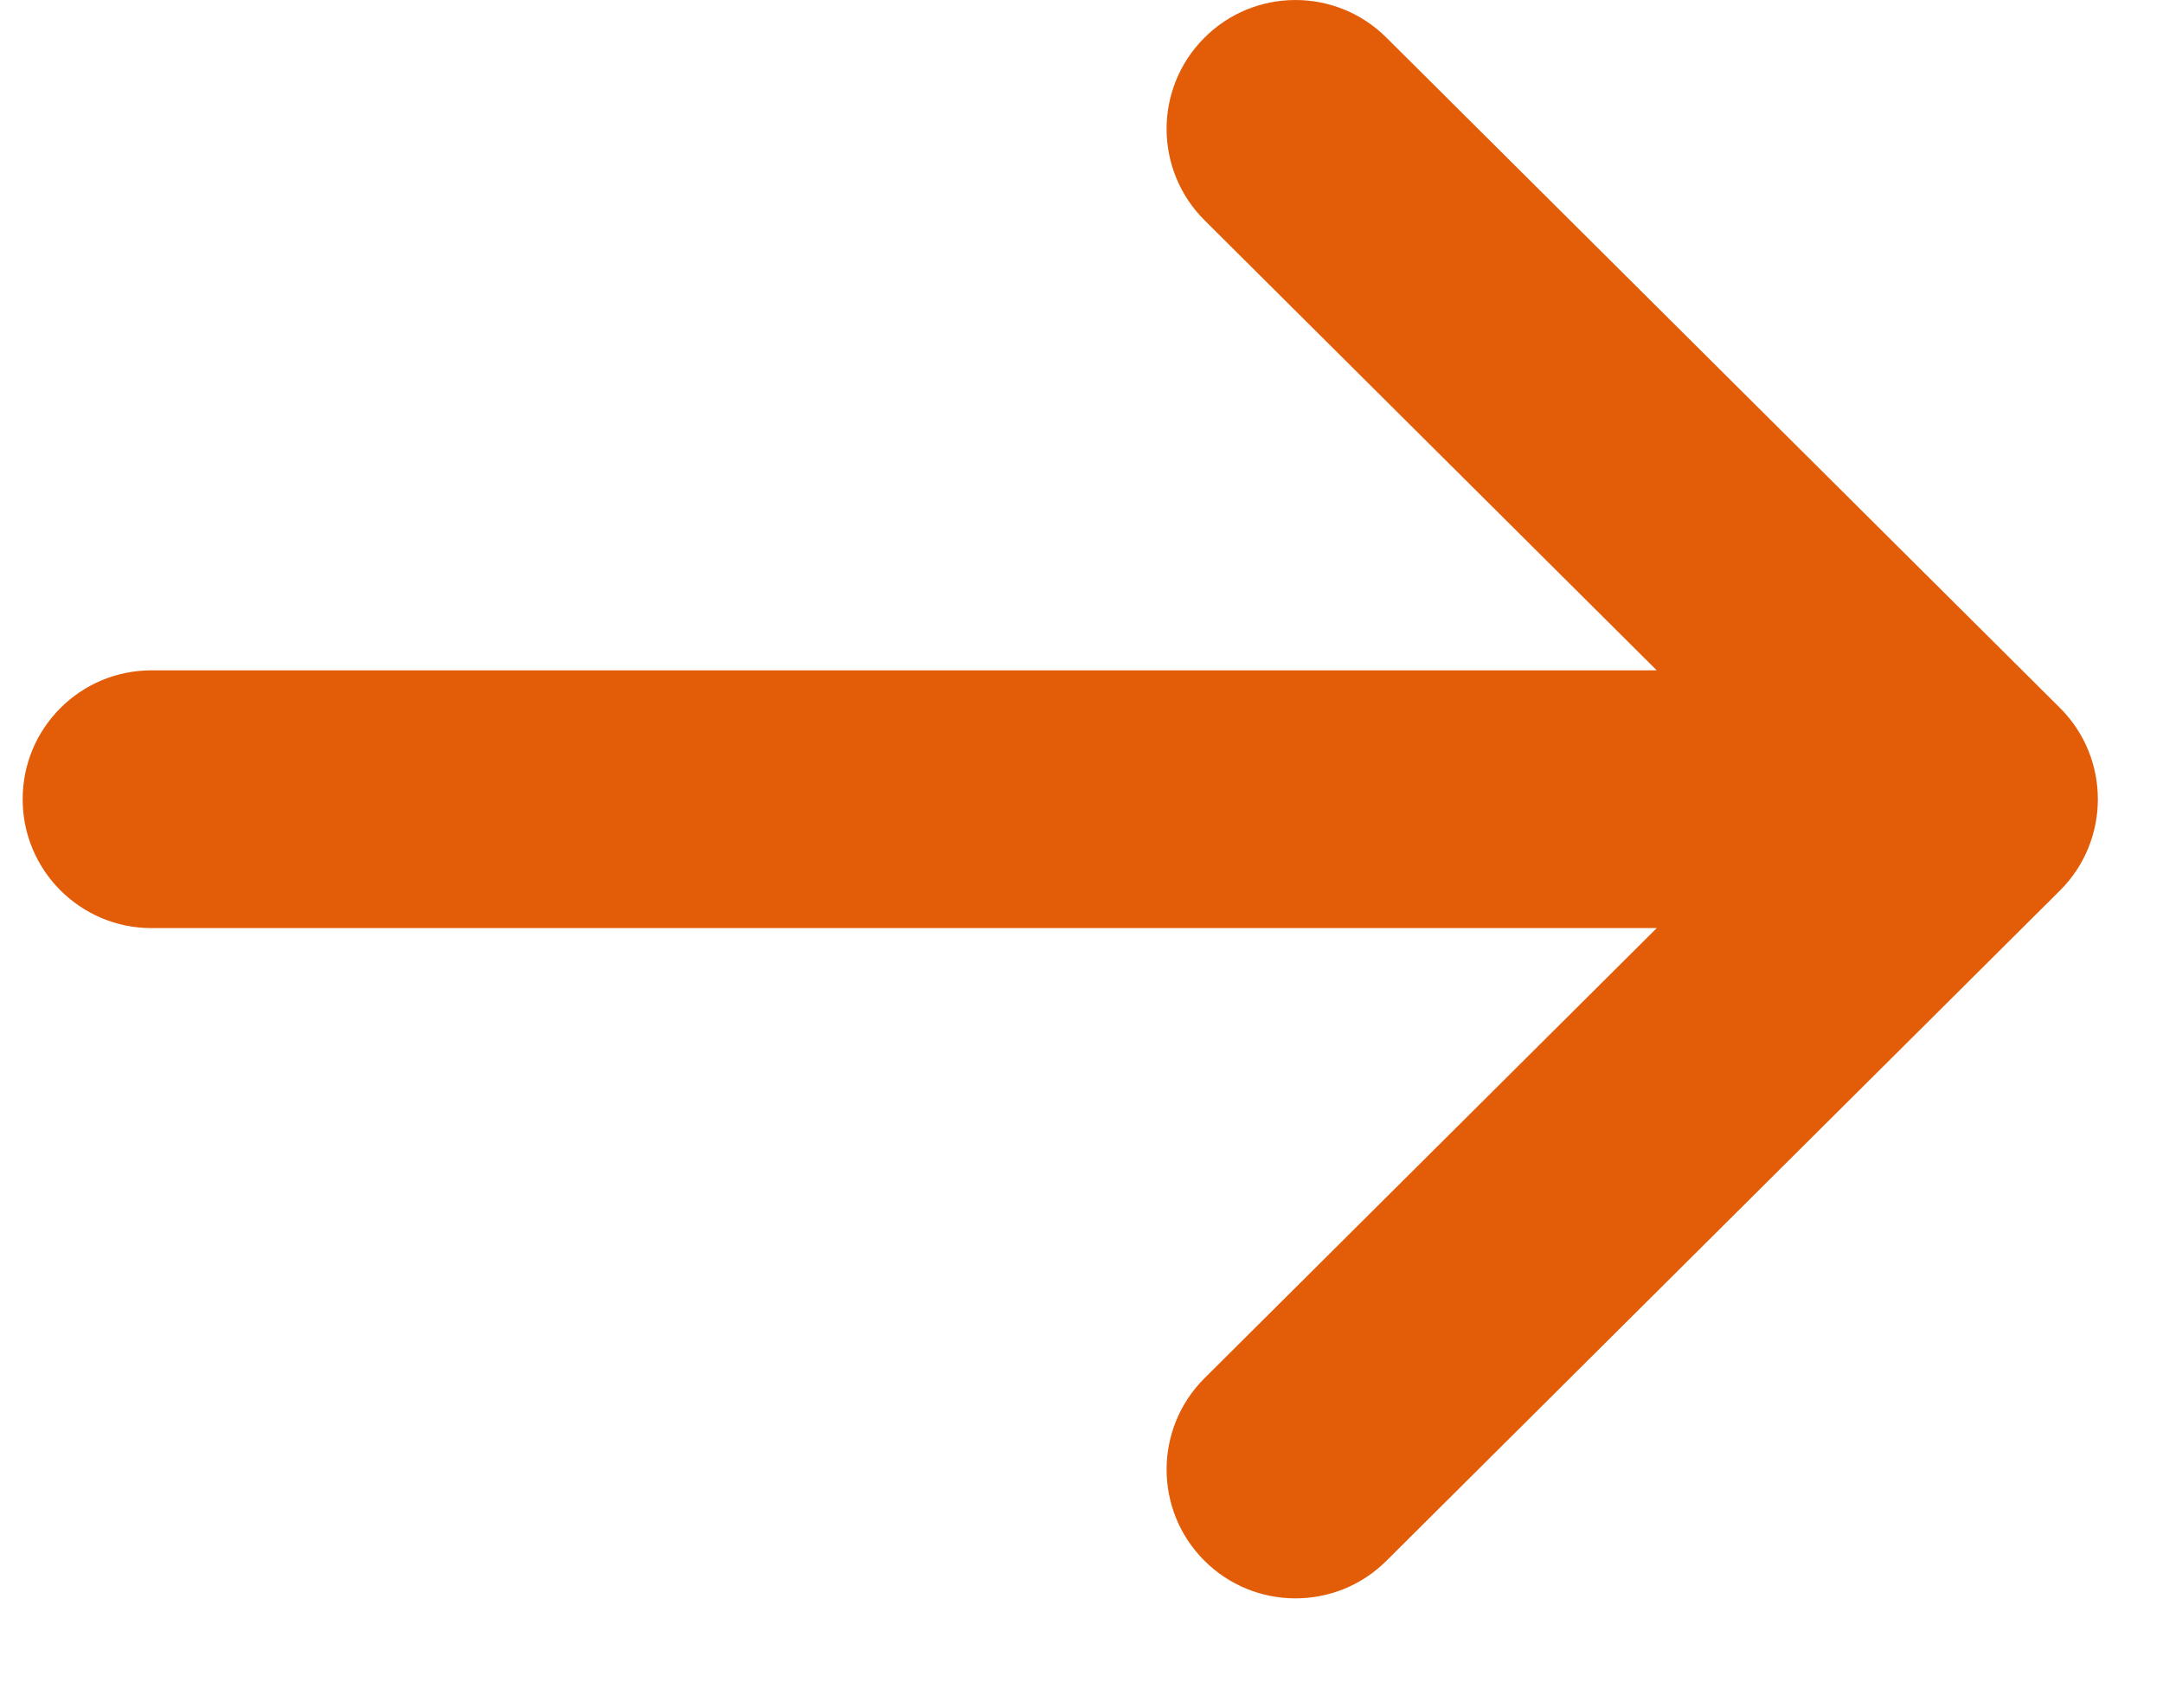 <svg width="19" height="15" viewBox="0 0 19 15" fill="none" xmlns="http://www.w3.org/2000/svg">
<path d="M18.095 6.218L18.094 6.217L12.178 0.33C11.735 -0.111 11.018 -0.11 10.577 0.334C10.136 0.777 10.138 1.494 10.581 1.935L14.553 5.888H1.331C0.706 5.888 0.199 6.394 0.199 7.02C0.199 7.645 0.706 8.152 1.331 8.152H14.553L10.581 12.105C10.138 12.546 10.136 13.263 10.577 13.706C11.018 14.149 11.735 14.151 12.178 13.71L18.095 7.822L18.096 7.821C18.539 7.379 18.538 6.659 18.095 6.218Z" fill="#E35D09"/>
</svg>
